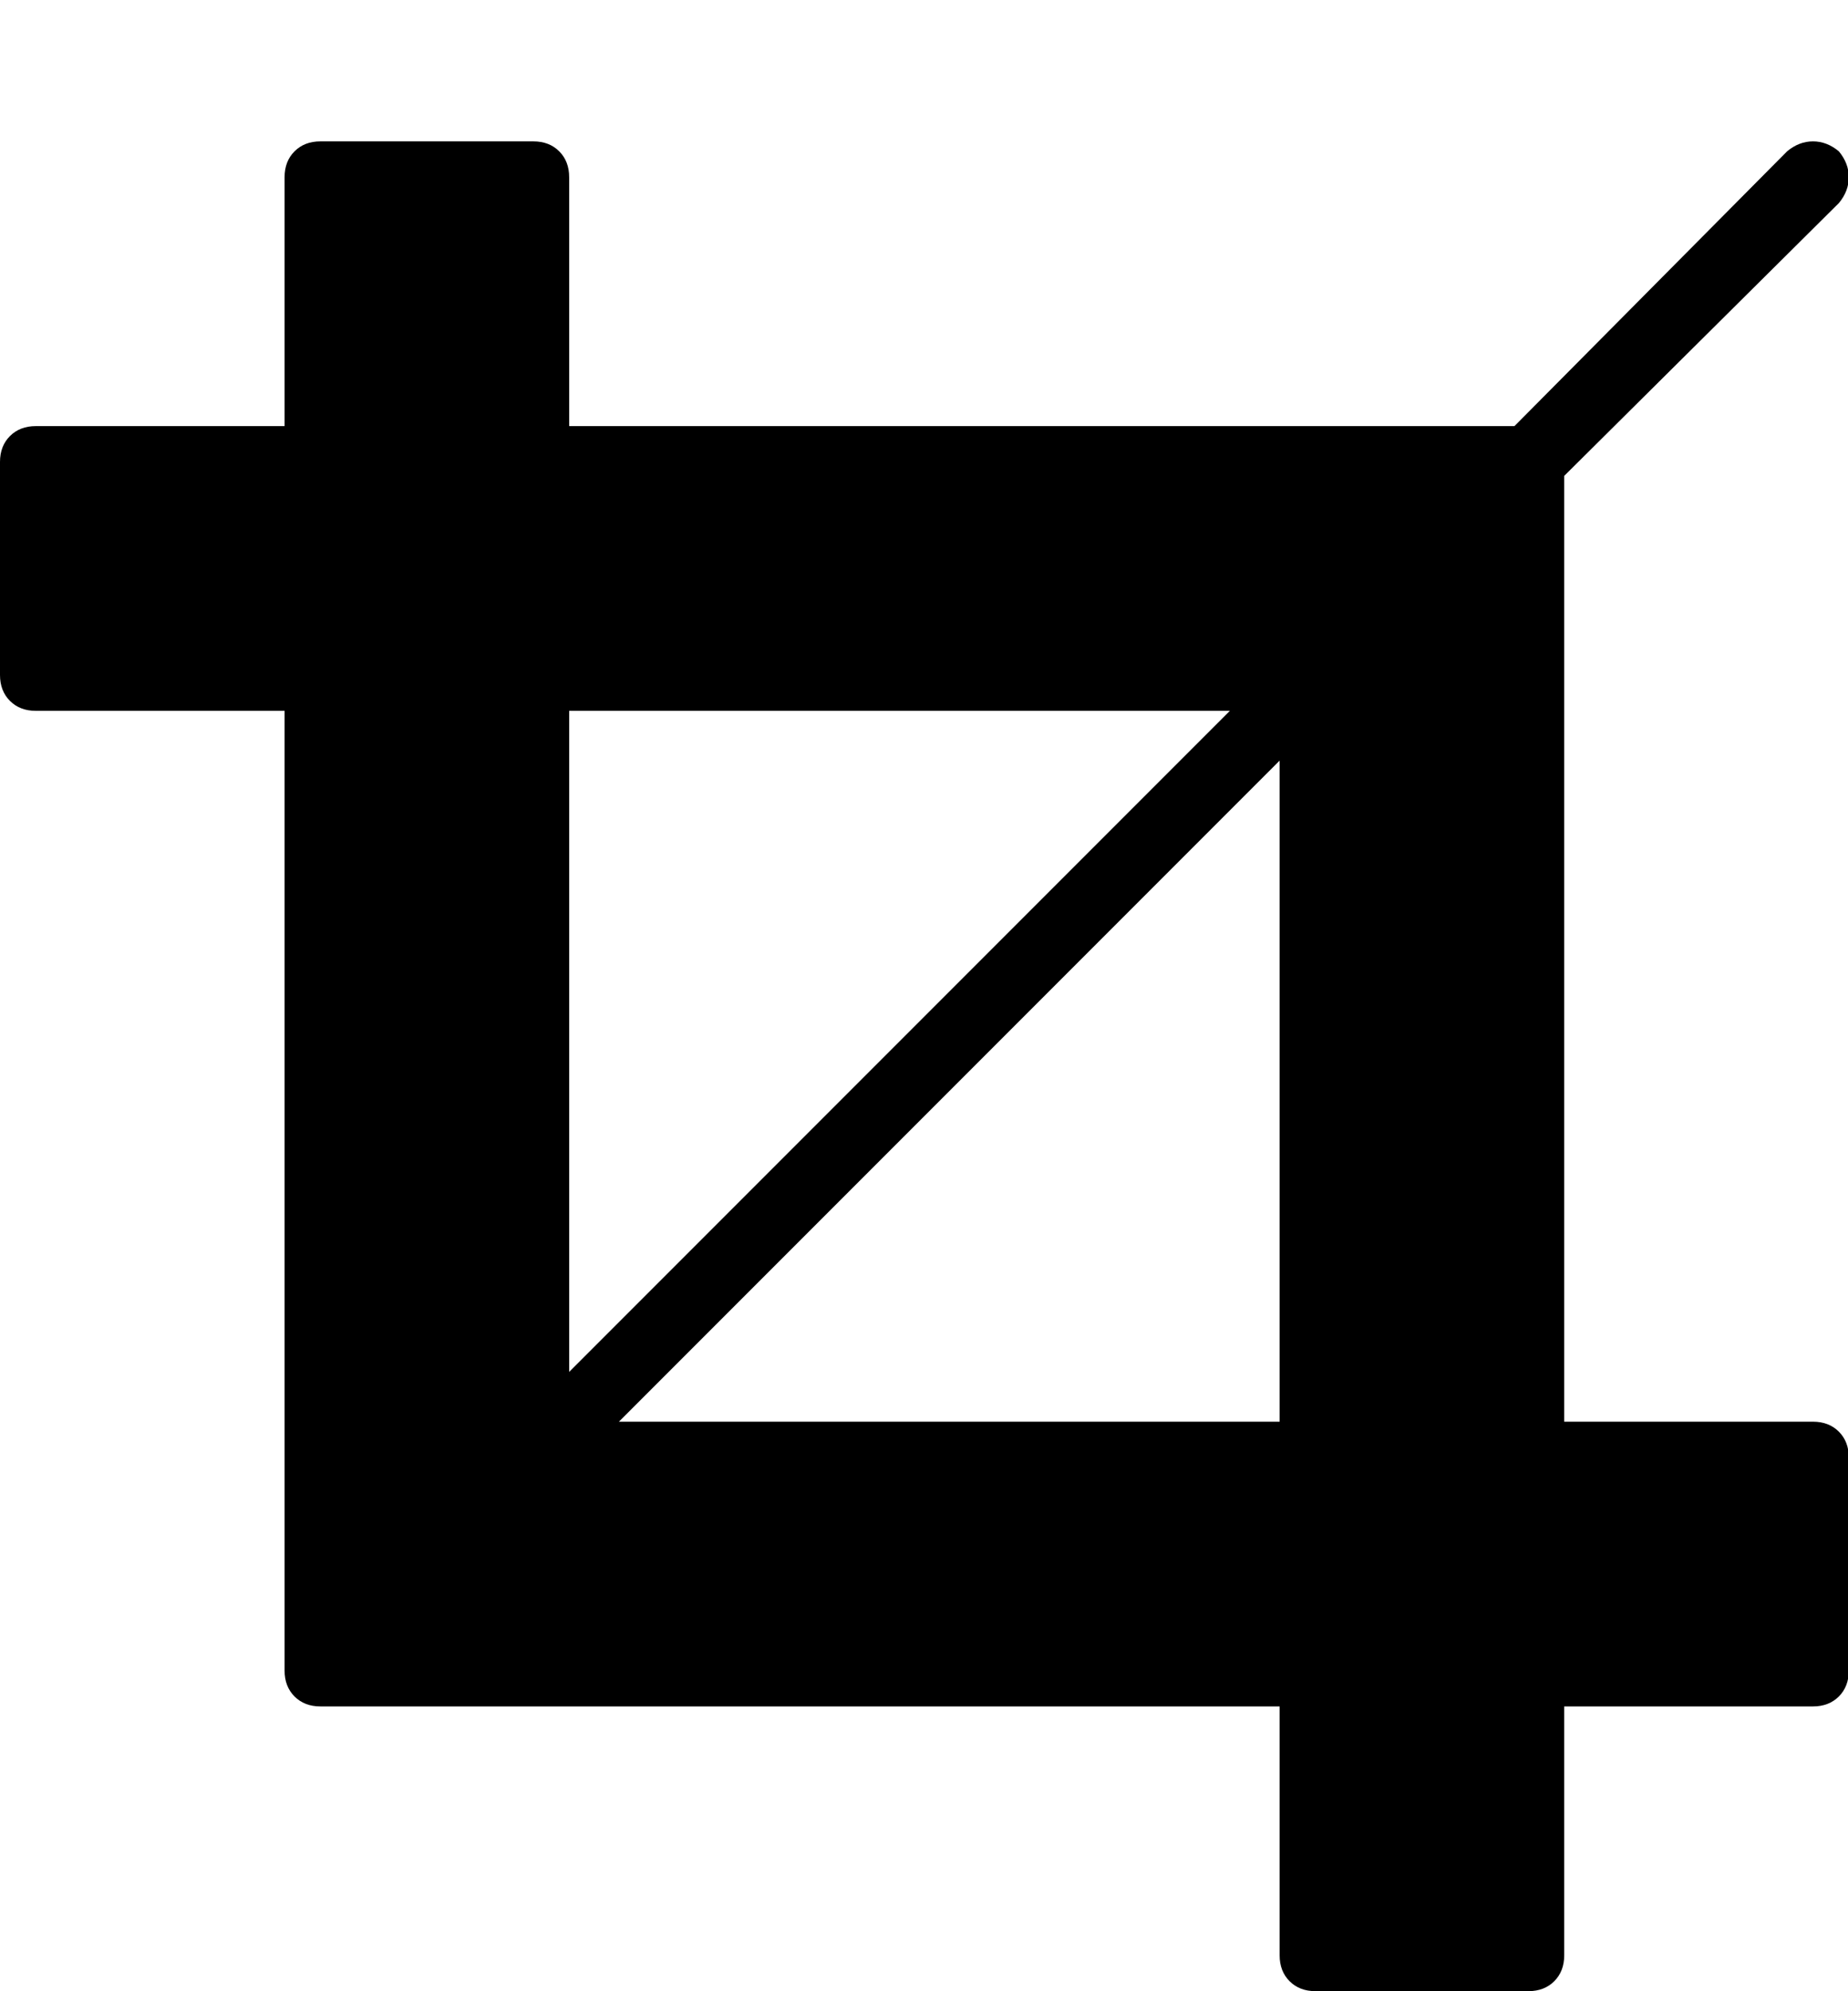 <svg xmlns="http://www.w3.org/2000/svg" viewBox="0 0 928.6 1000"><path d="M311 714h332V382zm-25-25l332-332H286v332zm643 43v107q0 8-5 13t-13 5H786v125q0 8-5 13t-13 5H661q-8 0-13-5t-5-13V857H161q-8 0-13-5t-5-13V357H18q-8 0-13-5t-5-13V232q0-8 5-13t13-5h125V89q0-8 5-13t13-5h107q8 0 13 5t5 13v125h475L898 76q6-5 13-5t13 5q5 6 5 13t-5 13L786 239v475h125q8 0 13 5t5 13z"/></svg>